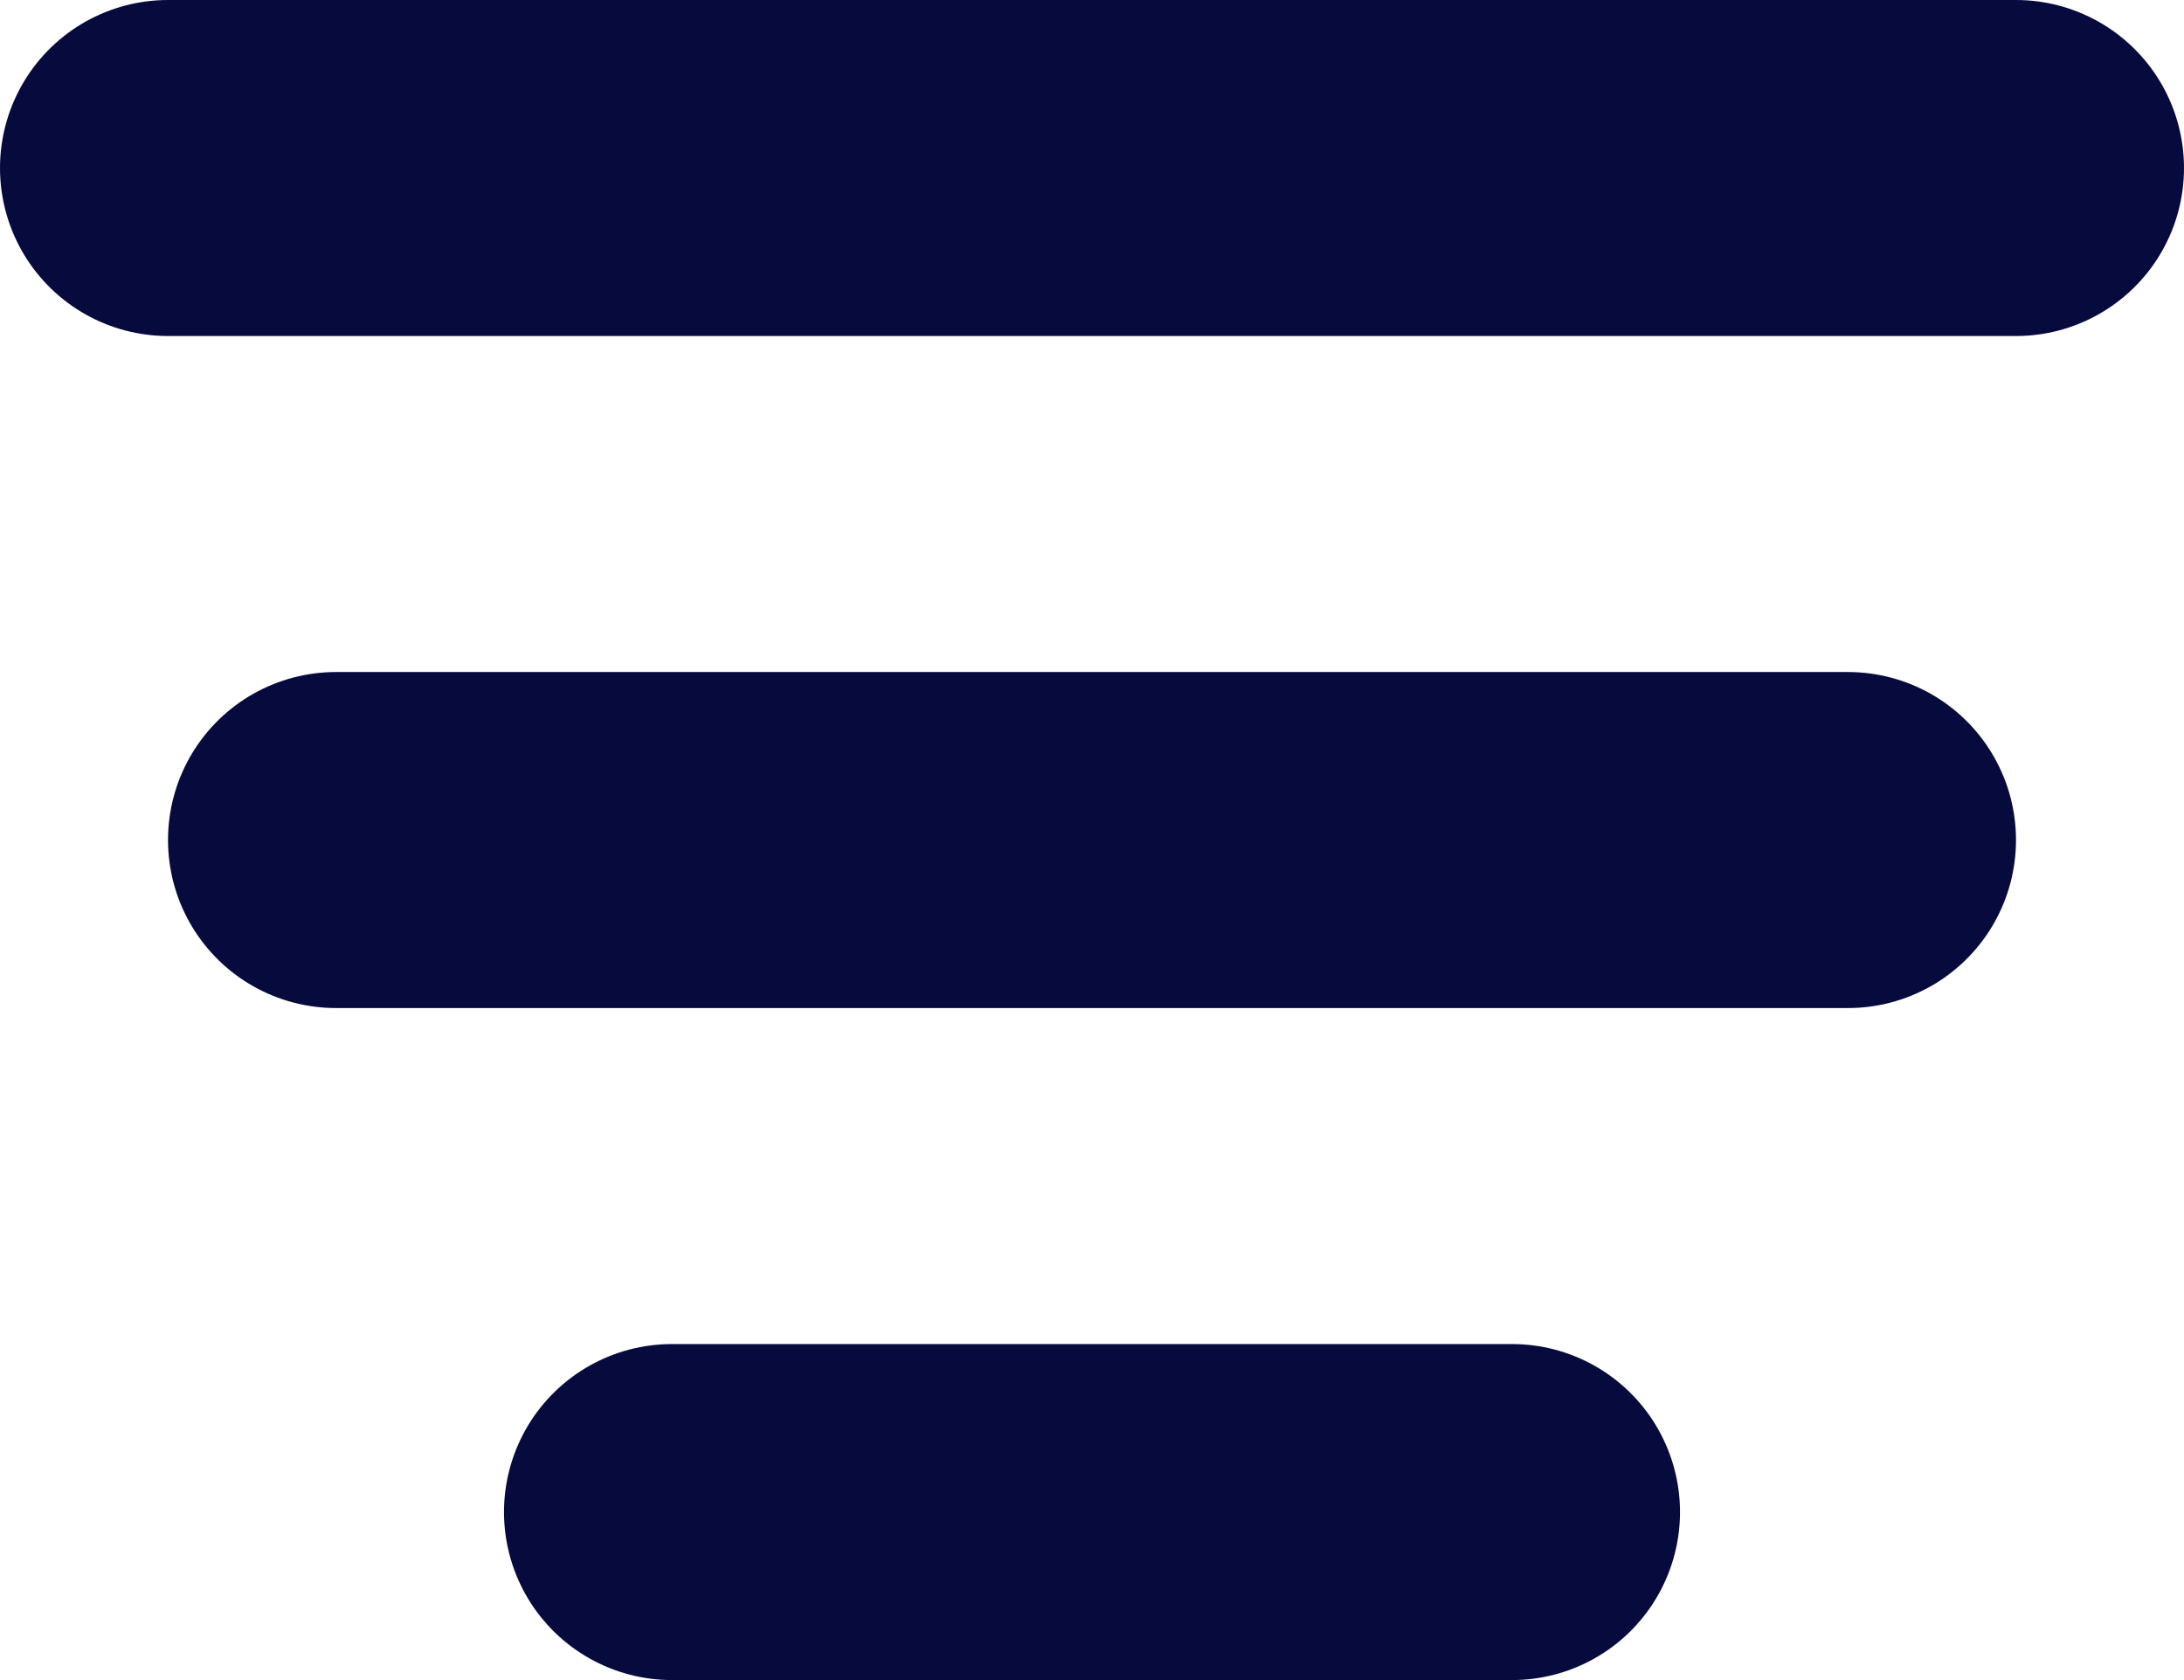 <?xml version="1.0" encoding="utf-8"?>
<!-- Generator: Adobe Illustrator 24.1.3, SVG Export Plug-In . SVG Version: 6.00 Build 0)  -->
<svg version="1.1" id="Layer_1" xmlns="http://www.w3.org/2000/svg" xmlns:xlink="http://www.w3.org/1999/xlink" x="0px" y="0px"
	 viewBox="0 0 13 10" style="enable-background:new 0 0 13 10;" xml:space="preserve">
<style type="text/css">
	.st0{fill:none;stroke:#060A3D;stroke-width:2;stroke-linecap:round;}
</style>
<g id="Group_10370" transform="translate(-35.5 -4)">
	<line id="Line_9246" class="st0" x1="36.5" y1="5" x2="47.5" y2="5"/>
	<line id="Line_9247" class="st0" x1="37.5" y1="9" x2="46.5" y2="9"/>
	<line id="Line_9245" class="st0" x1="39.5" y1="13" x2="44.5" y2="13"/>
</g>
</svg>
